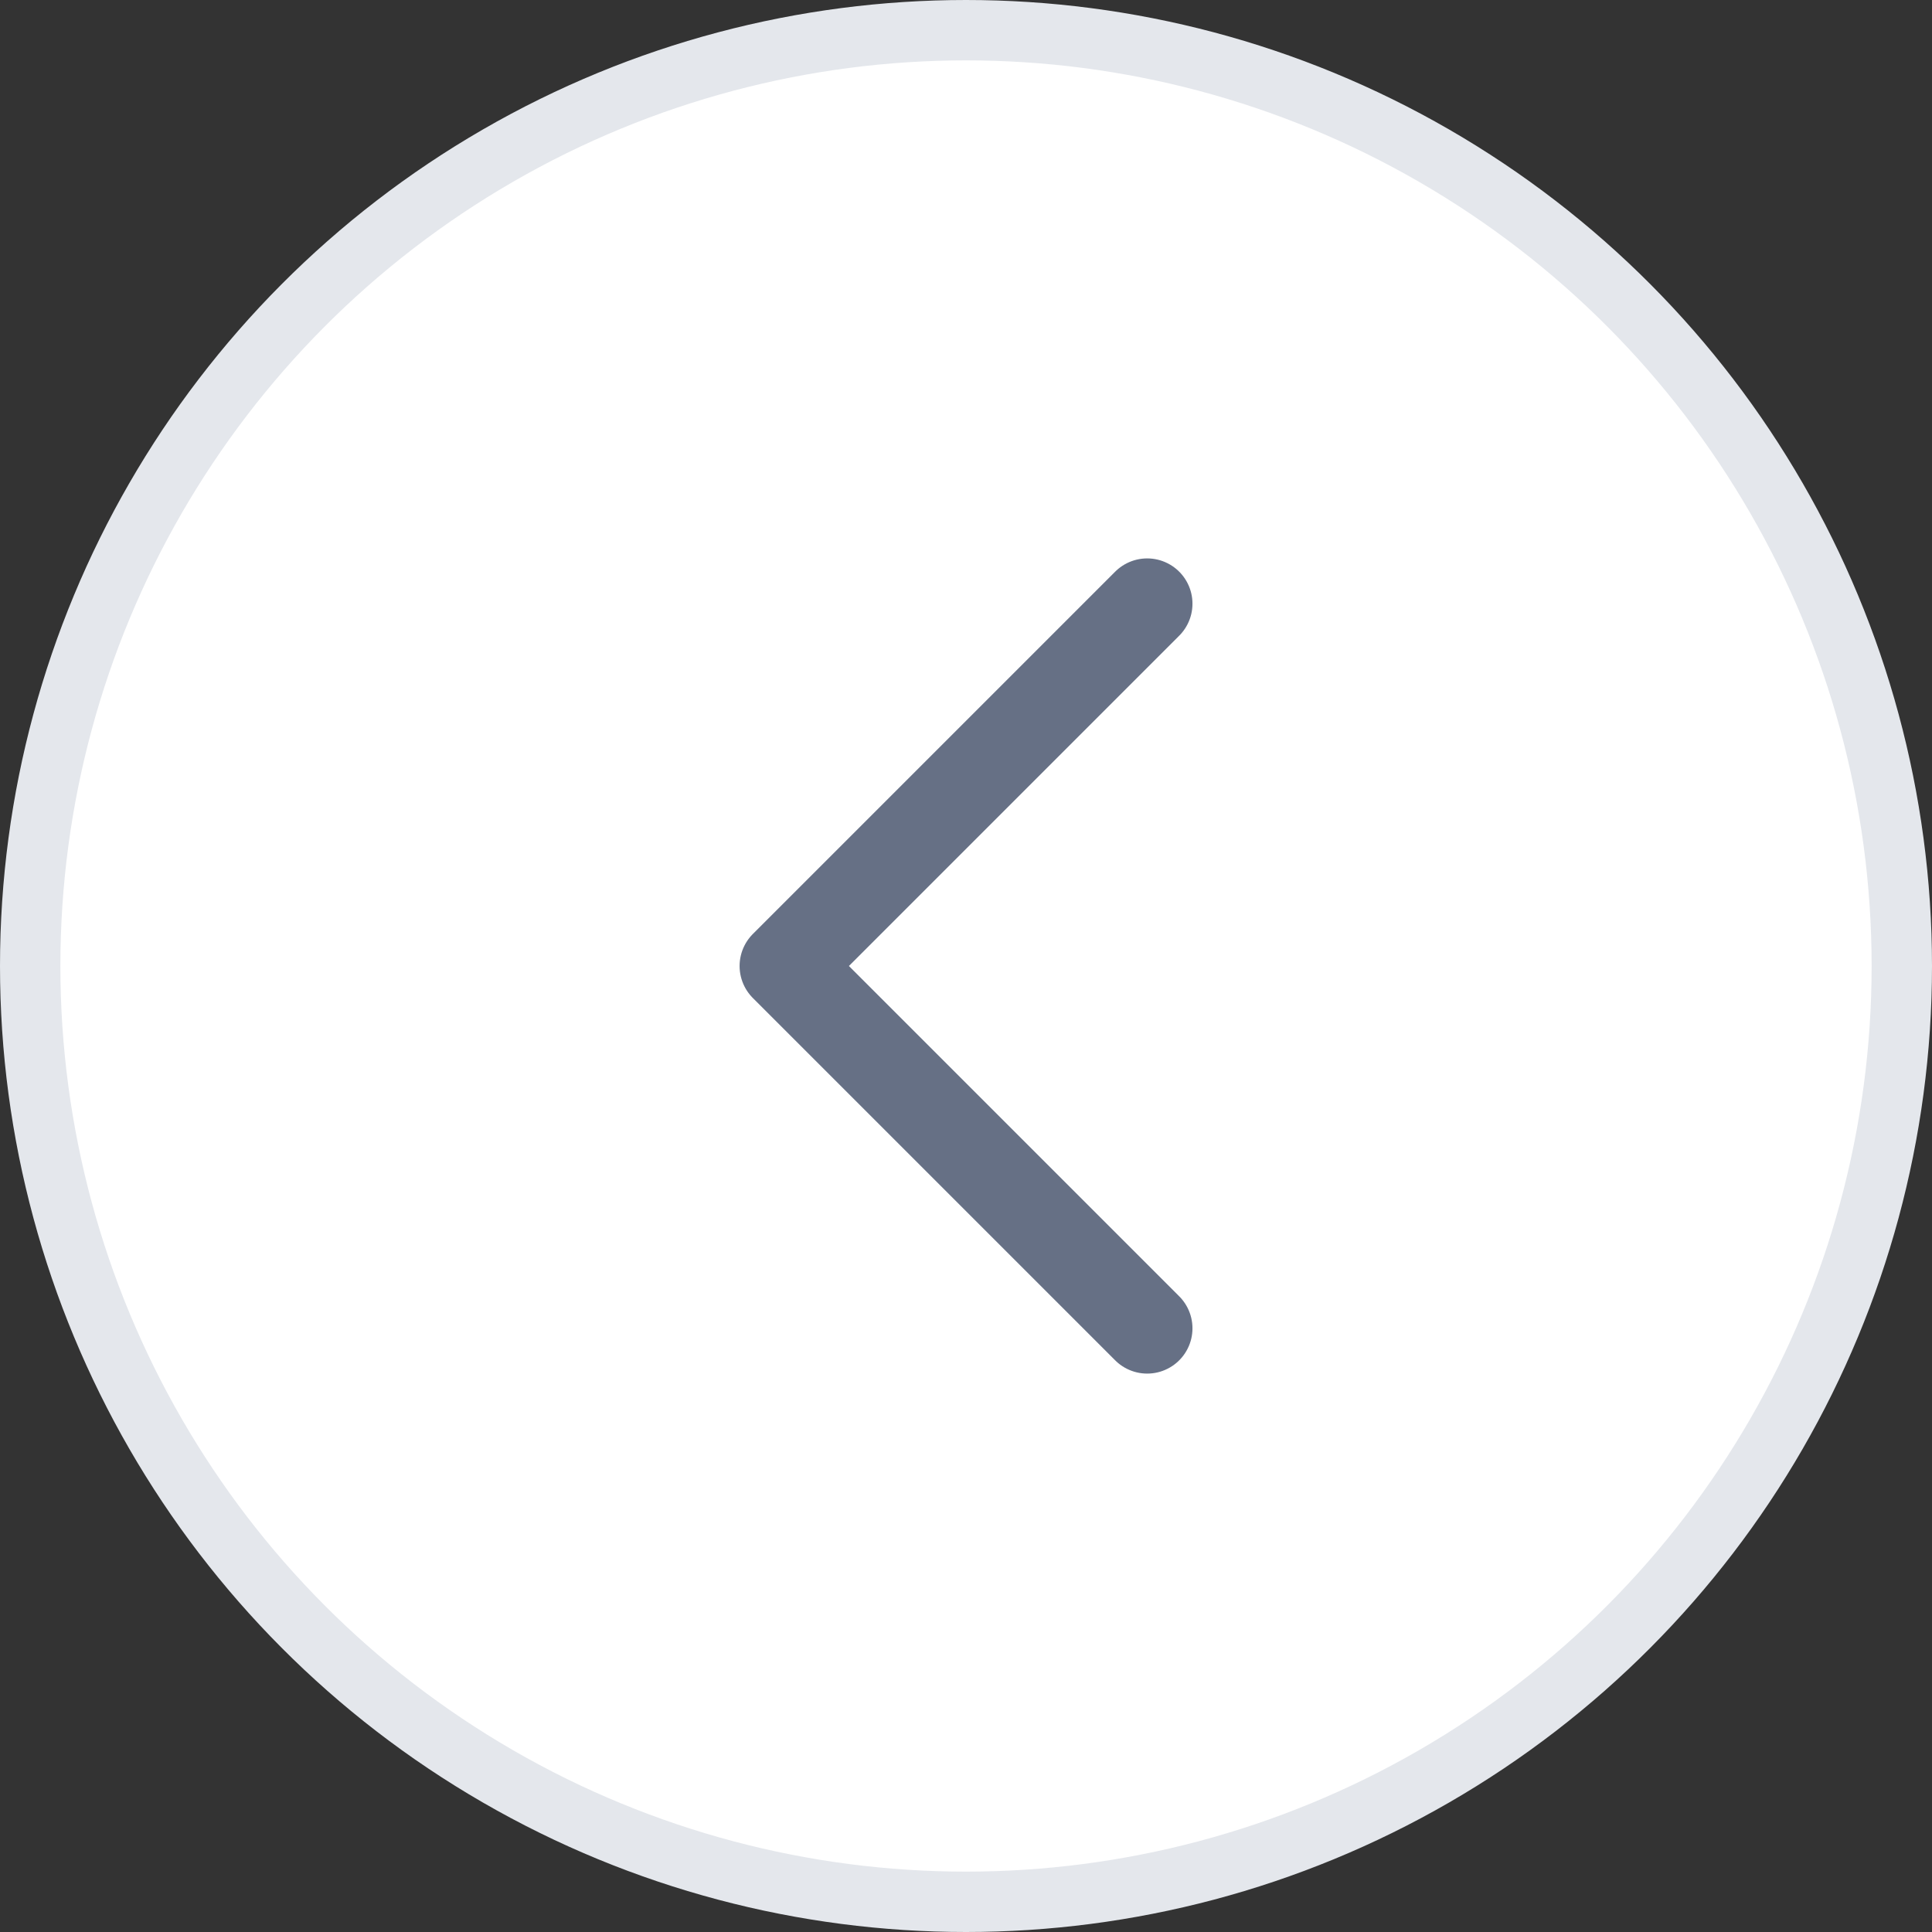 <svg width="32" height="32" viewBox="0 0 32 32" fill="none" xmlns="http://www.w3.org/2000/svg">
<rect x="0" y="0" width="32" height="32" fill="#333333" stroke="none"/>
<circle cx="16" cy="16" r="15.5" transform="rotate(-180 16 16)" fill="white" stroke="#E4E7EC"/>
<path d="M19.001 22.001L13 16L19.001 9.999" stroke="#667085" stroke-width="1.5" stroke-miterlimit="10" stroke-linecap="round" stroke-linejoin="round"/>
</svg>
